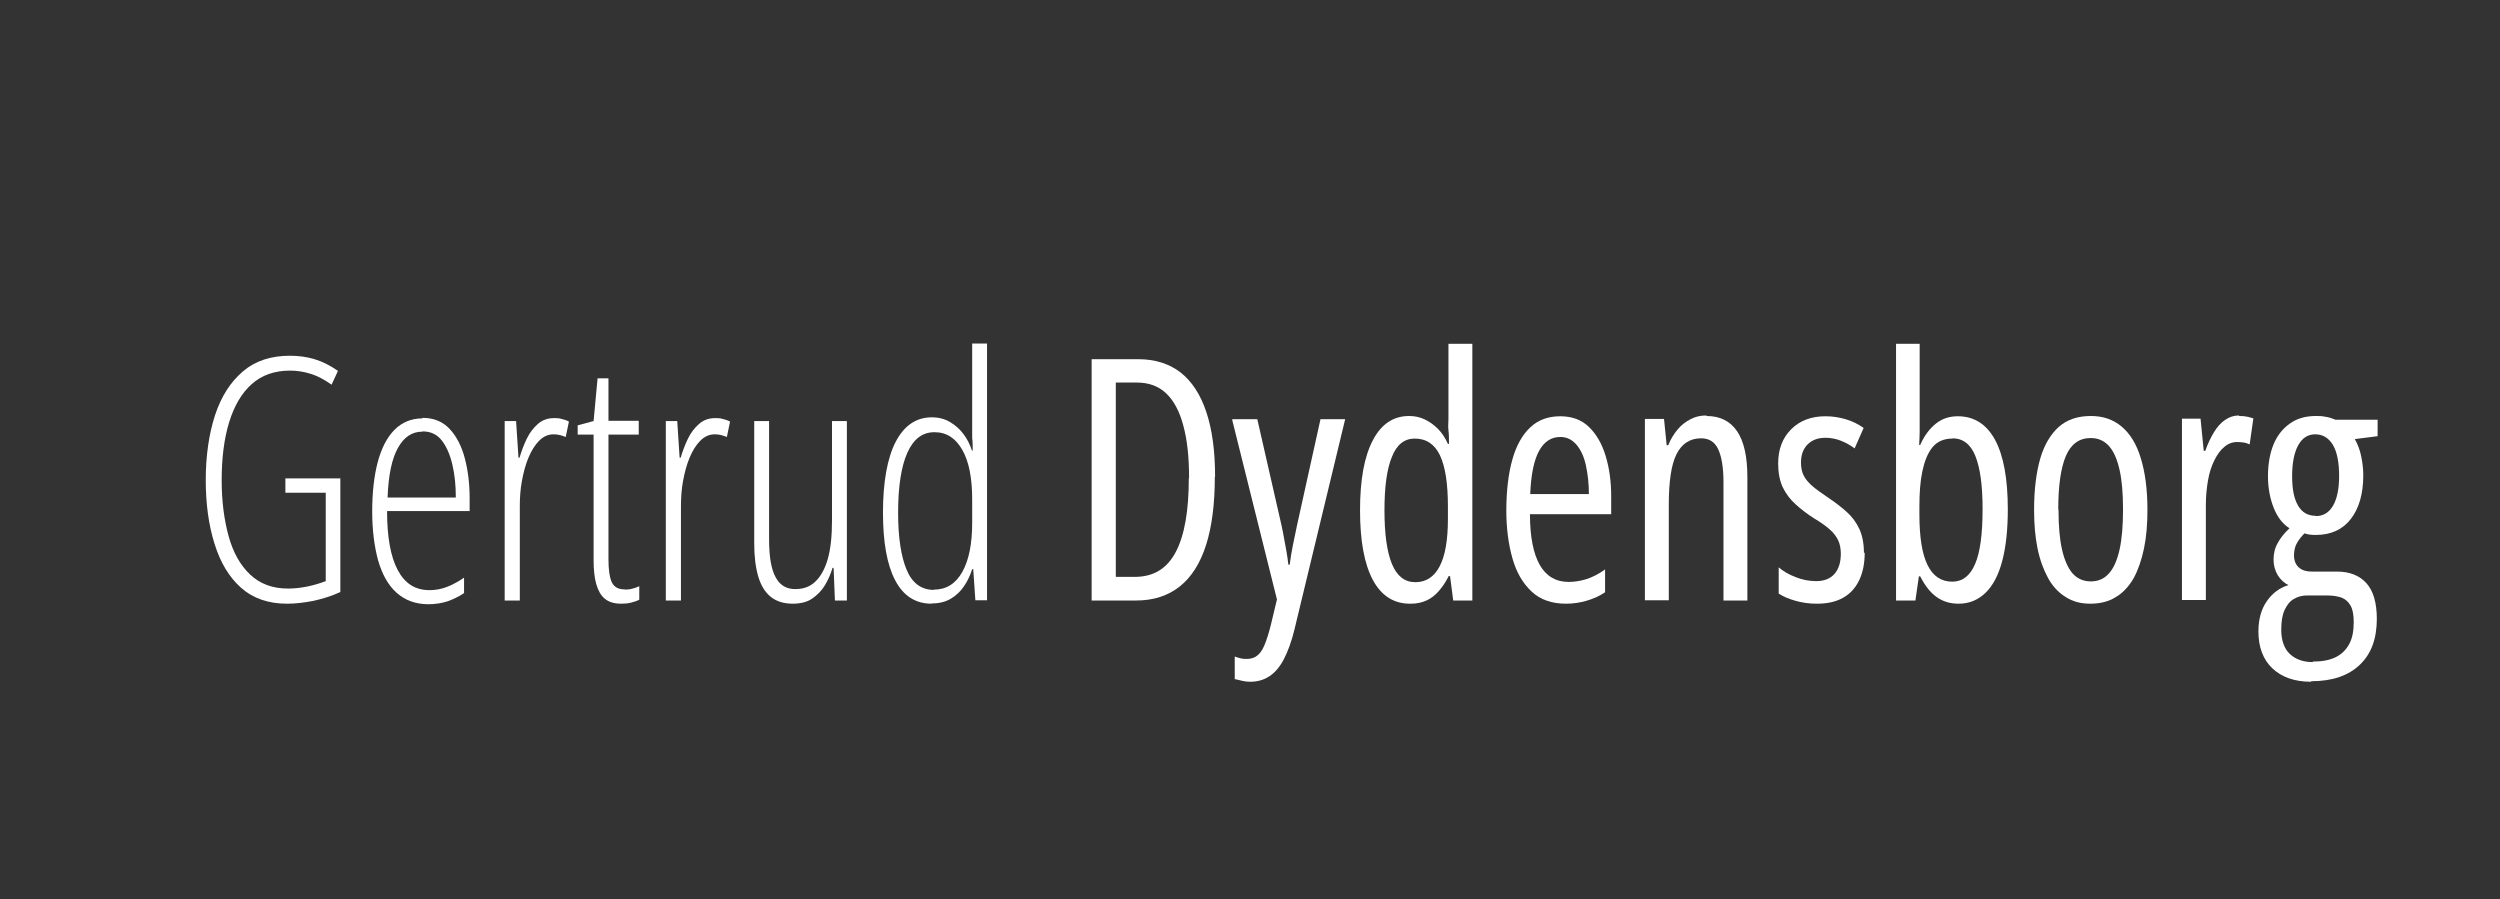 <?xml version="1.0" encoding="UTF-8"?><svg id="Layer_1" xmlns="http://www.w3.org/2000/svg" viewBox="0 0 94.17 33.87"><rect x="0" y="0" width="94.17" height="33.87" fill="#333333" stroke="none"/><defs><style>.cls-1{fill:#fff;stroke-width:0px;}</style></defs><path class="cls-1" d="m10.75,18.02h2.07v4.28c-.32.15-.65.25-1,.33-.35.07-.69.11-1.01.11-.7,0-1.28-.2-1.73-.6s-.78-.95-1-1.66c-.22-.7-.33-1.5-.33-2.4s.12-1.74.35-2.44.58-1.25,1.05-1.65,1.06-.59,1.77-.59c.32,0,.63.04.93.13s.59.24.88.44l-.24.52c-.27-.19-.53-.33-.79-.41s-.51-.12-.77-.12c-.59,0-1.07.17-1.45.51s-.66.82-.85,1.44c-.19.62-.28,1.35-.28,2.18,0,.78.09,1.48.26,2.1s.44,1.1.81,1.45c.37.35.84.53,1.43.53.25,0,.5-.03.74-.08s.47-.12.68-.2v-3.33h-1.52v-.56.02Z"/><path class="cls-1" d="m15.91,15.74c.43,0,.77.14,1.03.42.26.28.45.65.57,1.11.12.46.18.95.18,1.49v.49h-3.11c0,.97.13,1.71.4,2.22s.66.76,1.2.76c.22,0,.44-.04.65-.12s.43-.2.65-.35v.58c-.19.13-.4.23-.62.31-.22.07-.46.11-.72.11-.49,0-.89-.15-1.21-.44s-.54-.7-.69-1.22c-.14-.52-.22-1.13-.22-1.83s.07-1.35.21-1.87.35-.93.63-1.21.63-.43,1.05-.43v-.02Zm0,.52c-.39,0-.69.2-.92.61-.23.41-.36,1.03-.39,1.87h2.57c0-.45-.04-.86-.13-1.24-.09-.38-.22-.68-.4-.91s-.42-.34-.72-.34h-.01Z"/><path class="cls-1" d="m20.89,15.75c.08,0,.17,0,.26.03.09.02.19.05.28.1l-.12.58c-.06-.02-.13-.05-.21-.07s-.16-.03-.25-.03c-.2,0-.38.08-.54.24-.16.16-.29.37-.4.63s-.19.56-.25.88-.08.65-.08.97v3.54h-.57v-6.76h.43l.09,1.38h.04c.07-.24.16-.48.27-.71s.25-.41.42-.56c.17-.15.37-.22.6-.22h.03Z"/><path class="cls-1" d="m23.53,22.21c.1,0,.2-.01.3-.04.1-.02.18-.06.25-.09v.51c-.09.05-.2.08-.31.11-.11.03-.24.04-.37.04-.26,0-.47-.06-.62-.19-.15-.12-.25-.31-.32-.55s-.1-.55-.1-.91v-4.72h-.6v-.35l.6-.16.15-1.61h.41v1.6h1.14v.52h-1.14v4.7c0,.39.04.67.12.85s.24.28.47.28h.02Z"/><path class="cls-1" d="m26.96,15.75c.08,0,.17,0,.26.03.09.02.19.05.28.1l-.12.58c-.06-.02-.13-.05-.21-.07s-.16-.03-.25-.03c-.2,0-.38.08-.54.24-.16.16-.29.37-.4.63s-.19.56-.25.88-.08.65-.08.97v3.54h-.57v-6.76h.43l.09,1.38h.04c.07-.24.16-.48.27-.71s.25-.41.42-.56c.17-.15.37-.22.6-.22h.03Z"/><path class="cls-1" d="m31.9,15.86v6.76h-.45l-.05-1.23h-.04c-.07.24-.17.46-.29.66s-.29.37-.48.5-.44.19-.73.19c-.34,0-.62-.09-.83-.26s-.37-.43-.47-.77-.15-.76-.15-1.25v-4.6h.56v4.46c0,.65.08,1.13.25,1.43.16.3.41.44.73.44s.56-.09.76-.28.36-.47.47-.85c.11-.39.16-.87.16-1.46v-3.74s.56,0,.56,0Z"/><path class="cls-1" d="m35.09,22.74c-.6,0-1.06-.29-1.37-.88-.31-.59-.46-1.44-.46-2.56s.16-2.05.48-2.66.77-.92,1.36-.92c.26,0,.49.06.69.18.2.12.37.27.51.46s.24.39.31.61h.03c0-.17,0-.33-.02-.48v-3.55h.56v9.67h-.44l-.08-1.17h-.04c-.07.22-.17.44-.3.63-.13.2-.3.36-.5.48s-.44.18-.72.18h0Zm.09-.53c.46,0,.82-.22,1.07-.67s.37-1.06.37-1.85v-.88c0-.8-.12-1.42-.37-1.86s-.59-.67-1.05-.67-.79.26-1.02.77-.35,1.27-.35,2.26c0,.93.11,1.65.32,2.15.21.51.56.76,1.03.76h0Z"/><path class="cls-1" d="m45.76,17.96c0,1.02-.11,1.88-.33,2.57s-.55,1.21-.99,1.56c-.44.35-.99.53-1.64.53h-1.68v-9.09h1.75c.64,0,1.17.17,1.6.5.43.34.75.83.97,1.49s.33,1.47.33,2.44h0Zm-.97.05c0-.79-.07-1.45-.22-1.99-.14-.53-.36-.94-.65-1.21s-.65-.4-1.1-.4h-.79v7.32h.71c.71,0,1.22-.31,1.55-.94s.49-1.55.49-2.78h.01Z"/><path class="cls-1" d="m46.43,15.79h.93l.91,3.99c.04.17.07.34.1.51s.06.33.09.49.05.33.07.49h.05c.03-.24.07-.48.12-.73s.1-.5.16-.77l.88-3.98h.93l-1.91,7.92c-.11.46-.25.83-.4,1.12s-.33.5-.54.64-.45.21-.73.21c-.09,0-.19-.01-.28-.03s-.19-.05-.3-.07v-.85c.07.03.15.05.23.07s.16.02.23.02c.15,0,.28-.04.38-.12.11-.08.2-.21.28-.4s.16-.44.24-.76l.23-.96-1.69-6.78h.02Z"/><path class="cls-1" d="m53.11,22.74c-.61,0-1.08-.3-1.4-.9s-.48-1.47-.48-2.62.16-2.02.48-2.63c.32-.62.78-.92,1.37-.92.21,0,.4.04.59.13s.35.21.5.36.27.34.37.56h.04c0-.19,0-.36-.02-.51s0-.29,0-.43v-2.83h.9v9.67h-.72l-.12-.92h-.05c-.11.22-.23.4-.37.56s-.29.28-.47.36-.37.12-.59.12h-.03Zm.2-.81c.41,0,.71-.2.92-.6s.31-1,.31-1.78v-.47c0-.87-.1-1.51-.3-1.93s-.52-.63-.95-.63c-.39,0-.68.23-.86.69-.19.46-.28,1.13-.28,2.01s.09,1.56.28,2.02c.19.46.48.69.88.69Z"/><path class="cls-1" d="m58.77,15.68c.44,0,.8.13,1.08.4.28.27.49.63.63,1.09.14.46.21.96.21,1.52v.68h-3.06c0,.85.13,1.49.37,1.91s.6.64,1.09.64c.23,0,.46-.04.68-.11s.45-.19.69-.36v.86c-.22.15-.46.25-.7.32s-.5.11-.77.11c-.54,0-.97-.15-1.3-.46s-.57-.72-.72-1.25-.23-1.13-.23-1.79c0-.76.08-1.41.23-1.94s.38-.93.68-1.21.68-.41,1.12-.41Zm0,.78c-.34,0-.61.18-.8.53s-.3.89-.33,1.62h2.21c0-.39-.04-.74-.11-1.07s-.19-.59-.35-.78-.36-.3-.61-.3h0Z"/><path class="cls-1" d="m64.28,15.67c.51,0,.89.19,1.15.57.26.38.39.96.39,1.73v4.65h-.9v-4.46c0-.55-.07-.96-.2-1.24s-.35-.41-.64-.41c-.42,0-.73.2-.93.6s-.29,1.04-.29,1.91v3.59h-.9v-6.83h.72l.1.99h.06c.09-.23.21-.42.35-.59s.3-.29.49-.39.38-.14.6-.14v.02Z"/><path class="cls-1" d="m70.24,20.81c0,.41-.07.76-.21,1.05-.14.29-.34.51-.61.66-.27.15-.59.22-.98.22-.3,0-.57-.04-.81-.11-.25-.07-.46-.16-.63-.27v-.99c.17.15.38.27.64.37.25.1.51.15.77.15.3,0,.53-.09.69-.27s.24-.44.24-.76c0-.19-.03-.36-.1-.51-.07-.14-.17-.28-.32-.41s-.34-.27-.58-.41c-.27-.17-.5-.35-.71-.54s-.36-.4-.48-.64c-.11-.24-.17-.54-.17-.89,0-.53.16-.96.49-1.29.33-.33.76-.49,1.29-.49.27,0,.52.04.76.11.24.07.47.18.68.33l-.34.77c-.16-.12-.34-.22-.52-.29s-.38-.11-.57-.11c-.29,0-.51.08-.68.25s-.25.4-.25.68c0,.19.03.35.1.49s.18.27.33.4.35.27.6.44c.27.18.5.36.7.54s.36.4.47.64.17.54.17.89h.03Z"/><path class="cls-1" d="m72.31,12.95v3.29c0,.16-.01.34-.02.52h.04c.16-.36.36-.62.6-.81s.51-.27.82-.27c.61,0,1.08.3,1.4.89s.48,1.47.48,2.62c0,.76-.07,1.41-.21,1.94s-.35.93-.63,1.2-.61.41-1.01.41c-.32,0-.59-.08-.83-.25s-.44-.43-.62-.78h-.05l-.13.91h-.73v-9.67h.9-.01Zm1.24,3.57c-.33,0-.58.11-.76.33s-.3.53-.38.91-.11.82-.11,1.32v.29c0,.86.1,1.5.31,1.92s.52.62.93.62c.38,0,.67-.22.86-.67.19-.44.28-1.13.28-2.07,0-.88-.09-1.54-.27-1.99-.18-.45-.47-.67-.87-.67h.01Z"/><path class="cls-1" d="m80.89,19.2c0,.54-.04,1.03-.13,1.46s-.22.81-.39,1.12c-.18.31-.4.55-.67.71-.27.17-.59.25-.96.25s-.66-.08-.93-.25-.49-.4-.66-.71-.31-.68-.4-1.12c-.09-.44-.13-.92-.13-1.46,0-.75.08-1.39.23-1.92.15-.52.39-.92.7-1.2.32-.28.72-.41,1.21-.41.46,0,.84.13,1.16.4.32.27.56.66.72,1.19.16.52.25,1.17.25,1.94Zm-3.35,0c0,.59.04,1.09.13,1.49s.22.7.4.91c.18.2.41.3.69.3s.5-.1.68-.3.31-.5.4-.9.13-.9.13-1.51-.04-1.09-.13-1.49-.22-.7-.4-.9-.41-.3-.69-.3c-.43,0-.74.23-.93.67s-.29,1.12-.29,2.02h.01Z"/><path class="cls-1" d="m84.33,15.67c.09,0,.18,0,.27.02.09.01.18.04.28.07l-.14.98c-.07-.03-.14-.06-.22-.07s-.16-.02-.25-.02c-.18,0-.34.06-.48.18-.15.12-.27.29-.38.51s-.19.47-.24.76-.08.6-.08.94v3.56h-.9v-6.83h.7l.12,1.21h.06c.09-.26.2-.49.32-.69s.26-.36.42-.47c.16-.11.33-.17.53-.17v.02Z"/><path class="cls-1" d="m87.05,25.68c-.61,0-1.1-.17-1.45-.5s-.53-.8-.53-1.39c0-.47.11-.85.32-1.15s.48-.5.81-.6c-.16-.08-.3-.21-.4-.37-.1-.17-.16-.36-.16-.59s.05-.44.16-.63c.1-.19.25-.37.44-.55-.25-.16-.45-.41-.59-.76s-.22-.75-.22-1.2.07-.86.21-1.2.35-.6.62-.79.59-.28.97-.28c.12,0,.22,0,.31.02.09.01.17.03.24.05s.13.05.19.07h1.59v.62l-.86.11c.11.19.19.4.24.64s.08.48.08.72c0,.7-.16,1.25-.47,1.65s-.75.6-1.32.6c-.18,0-.32-.02-.42-.06-.11.1-.2.22-.28.35-.08.13-.12.3-.12.49,0,.12.03.23.08.32s.13.16.23.21.23.07.38.07h.93c.48,0,.85.15,1.11.44s.39.74.39,1.34c0,.75-.21,1.32-.64,1.73s-1.03.62-1.83.62v.02Zm.07-.76c.34,0,.62-.05.85-.16s.4-.28.52-.5.17-.5.17-.83c0-.27-.04-.48-.12-.62s-.19-.24-.34-.3c-.15-.05-.33-.08-.53-.08h-.77c-.18,0-.34.04-.49.13-.15.08-.26.22-.35.41s-.13.44-.13.75c0,.4.11.71.32.91s.5.31.87.31v-.02Zm.11-5.48c.28,0,.5-.13.65-.39s.23-.63.23-1.13-.08-.91-.24-1.17-.38-.39-.66-.39-.49.14-.64.41-.23.66-.23,1.16.07.85.22,1.11.37.39.67.39h0Z"/></svg>